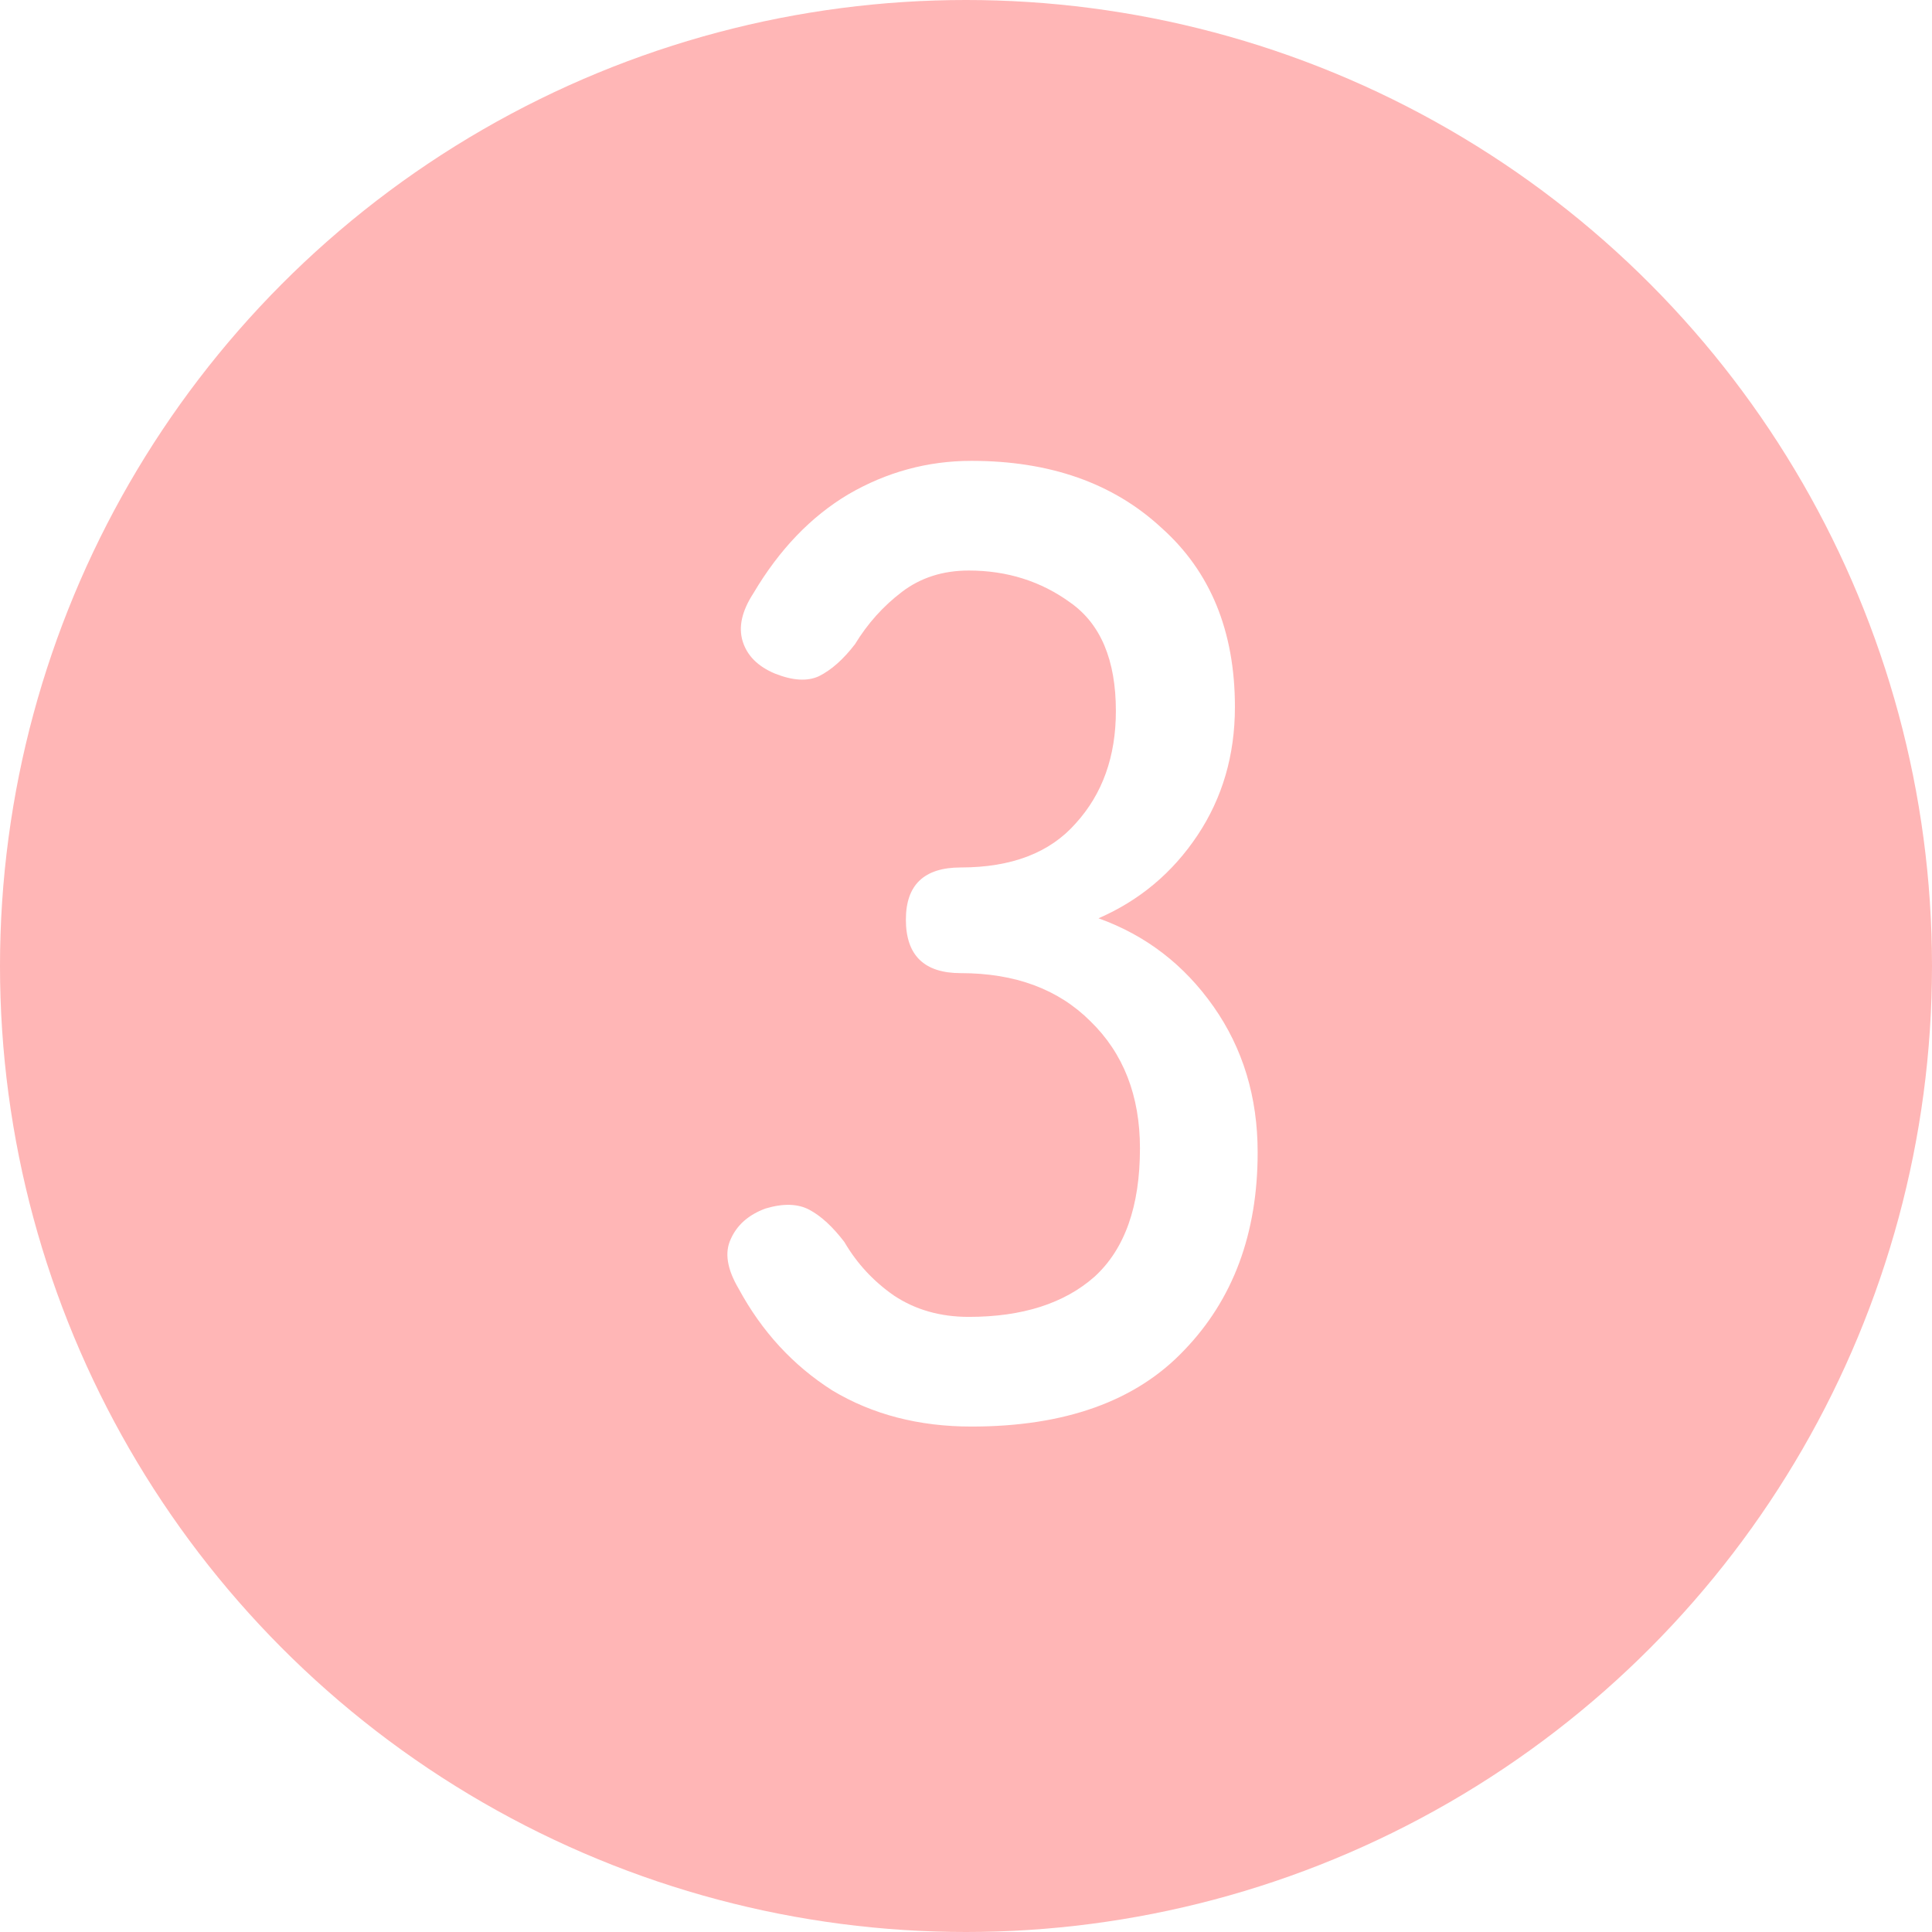 <svg width="26" height="26" viewBox="0 0 26 26" fill="none" xmlns="http://www.w3.org/2000/svg">
<rect x="0" y="0" width="26" height="26" fill="#333333" stroke="none"/>
<g clip-path="url(#clip0_125_11)">
<rect width="26" height="26" fill="white"/>
<circle cx="13" cy="13" r="13" fill="#FFB6B6"/>
<path d="M13.073 19.198C12.365 19.198 11.741 19.036 11.201 18.712C10.673 18.376 10.253 17.92 9.941 17.344C9.785 17.08 9.749 16.858 9.833 16.678C9.917 16.486 10.073 16.348 10.301 16.264C10.541 16.192 10.739 16.198 10.895 16.282C11.051 16.366 11.207 16.51 11.363 16.714C11.531 17.002 11.753 17.242 12.029 17.434C12.317 17.626 12.653 17.722 13.037 17.722C13.757 17.722 14.321 17.542 14.729 17.182C15.137 16.81 15.341 16.234 15.341 15.454C15.341 14.746 15.119 14.176 14.675 13.744C14.243 13.312 13.661 13.096 12.929 13.096C12.437 13.096 12.191 12.856 12.191 12.376C12.191 11.908 12.437 11.674 12.929 11.674C13.613 11.674 14.129 11.476 14.477 11.08C14.837 10.684 15.017 10.18 15.017 9.568C15.017 8.884 14.813 8.398 14.405 8.11C14.009 7.822 13.553 7.678 13.037 7.678C12.689 7.678 12.389 7.774 12.137 7.966C11.885 8.158 11.675 8.392 11.507 8.668C11.351 8.872 11.189 9.016 11.021 9.1C10.865 9.172 10.667 9.16 10.427 9.064C10.199 8.968 10.055 8.824 9.995 8.632C9.935 8.44 9.983 8.224 10.139 7.984C10.487 7.396 10.913 6.952 11.417 6.652C11.933 6.352 12.485 6.202 13.073 6.202C14.129 6.202 14.981 6.502 15.629 7.102C16.289 7.69 16.619 8.494 16.619 9.514C16.619 10.162 16.451 10.738 16.115 11.242C15.779 11.746 15.335 12.118 14.783 12.358C15.419 12.586 15.935 12.982 16.331 13.546C16.727 14.11 16.925 14.764 16.925 15.508C16.925 16.6 16.595 17.488 15.935 18.172C15.287 18.856 14.333 19.198 13.073 19.198Z" fill="white"/>
</g>
<defs>
<clipPath id="clip0_125_11">
<rect width="26" height="26" fill="white"/>
</clipPath>
</defs>
</svg>

